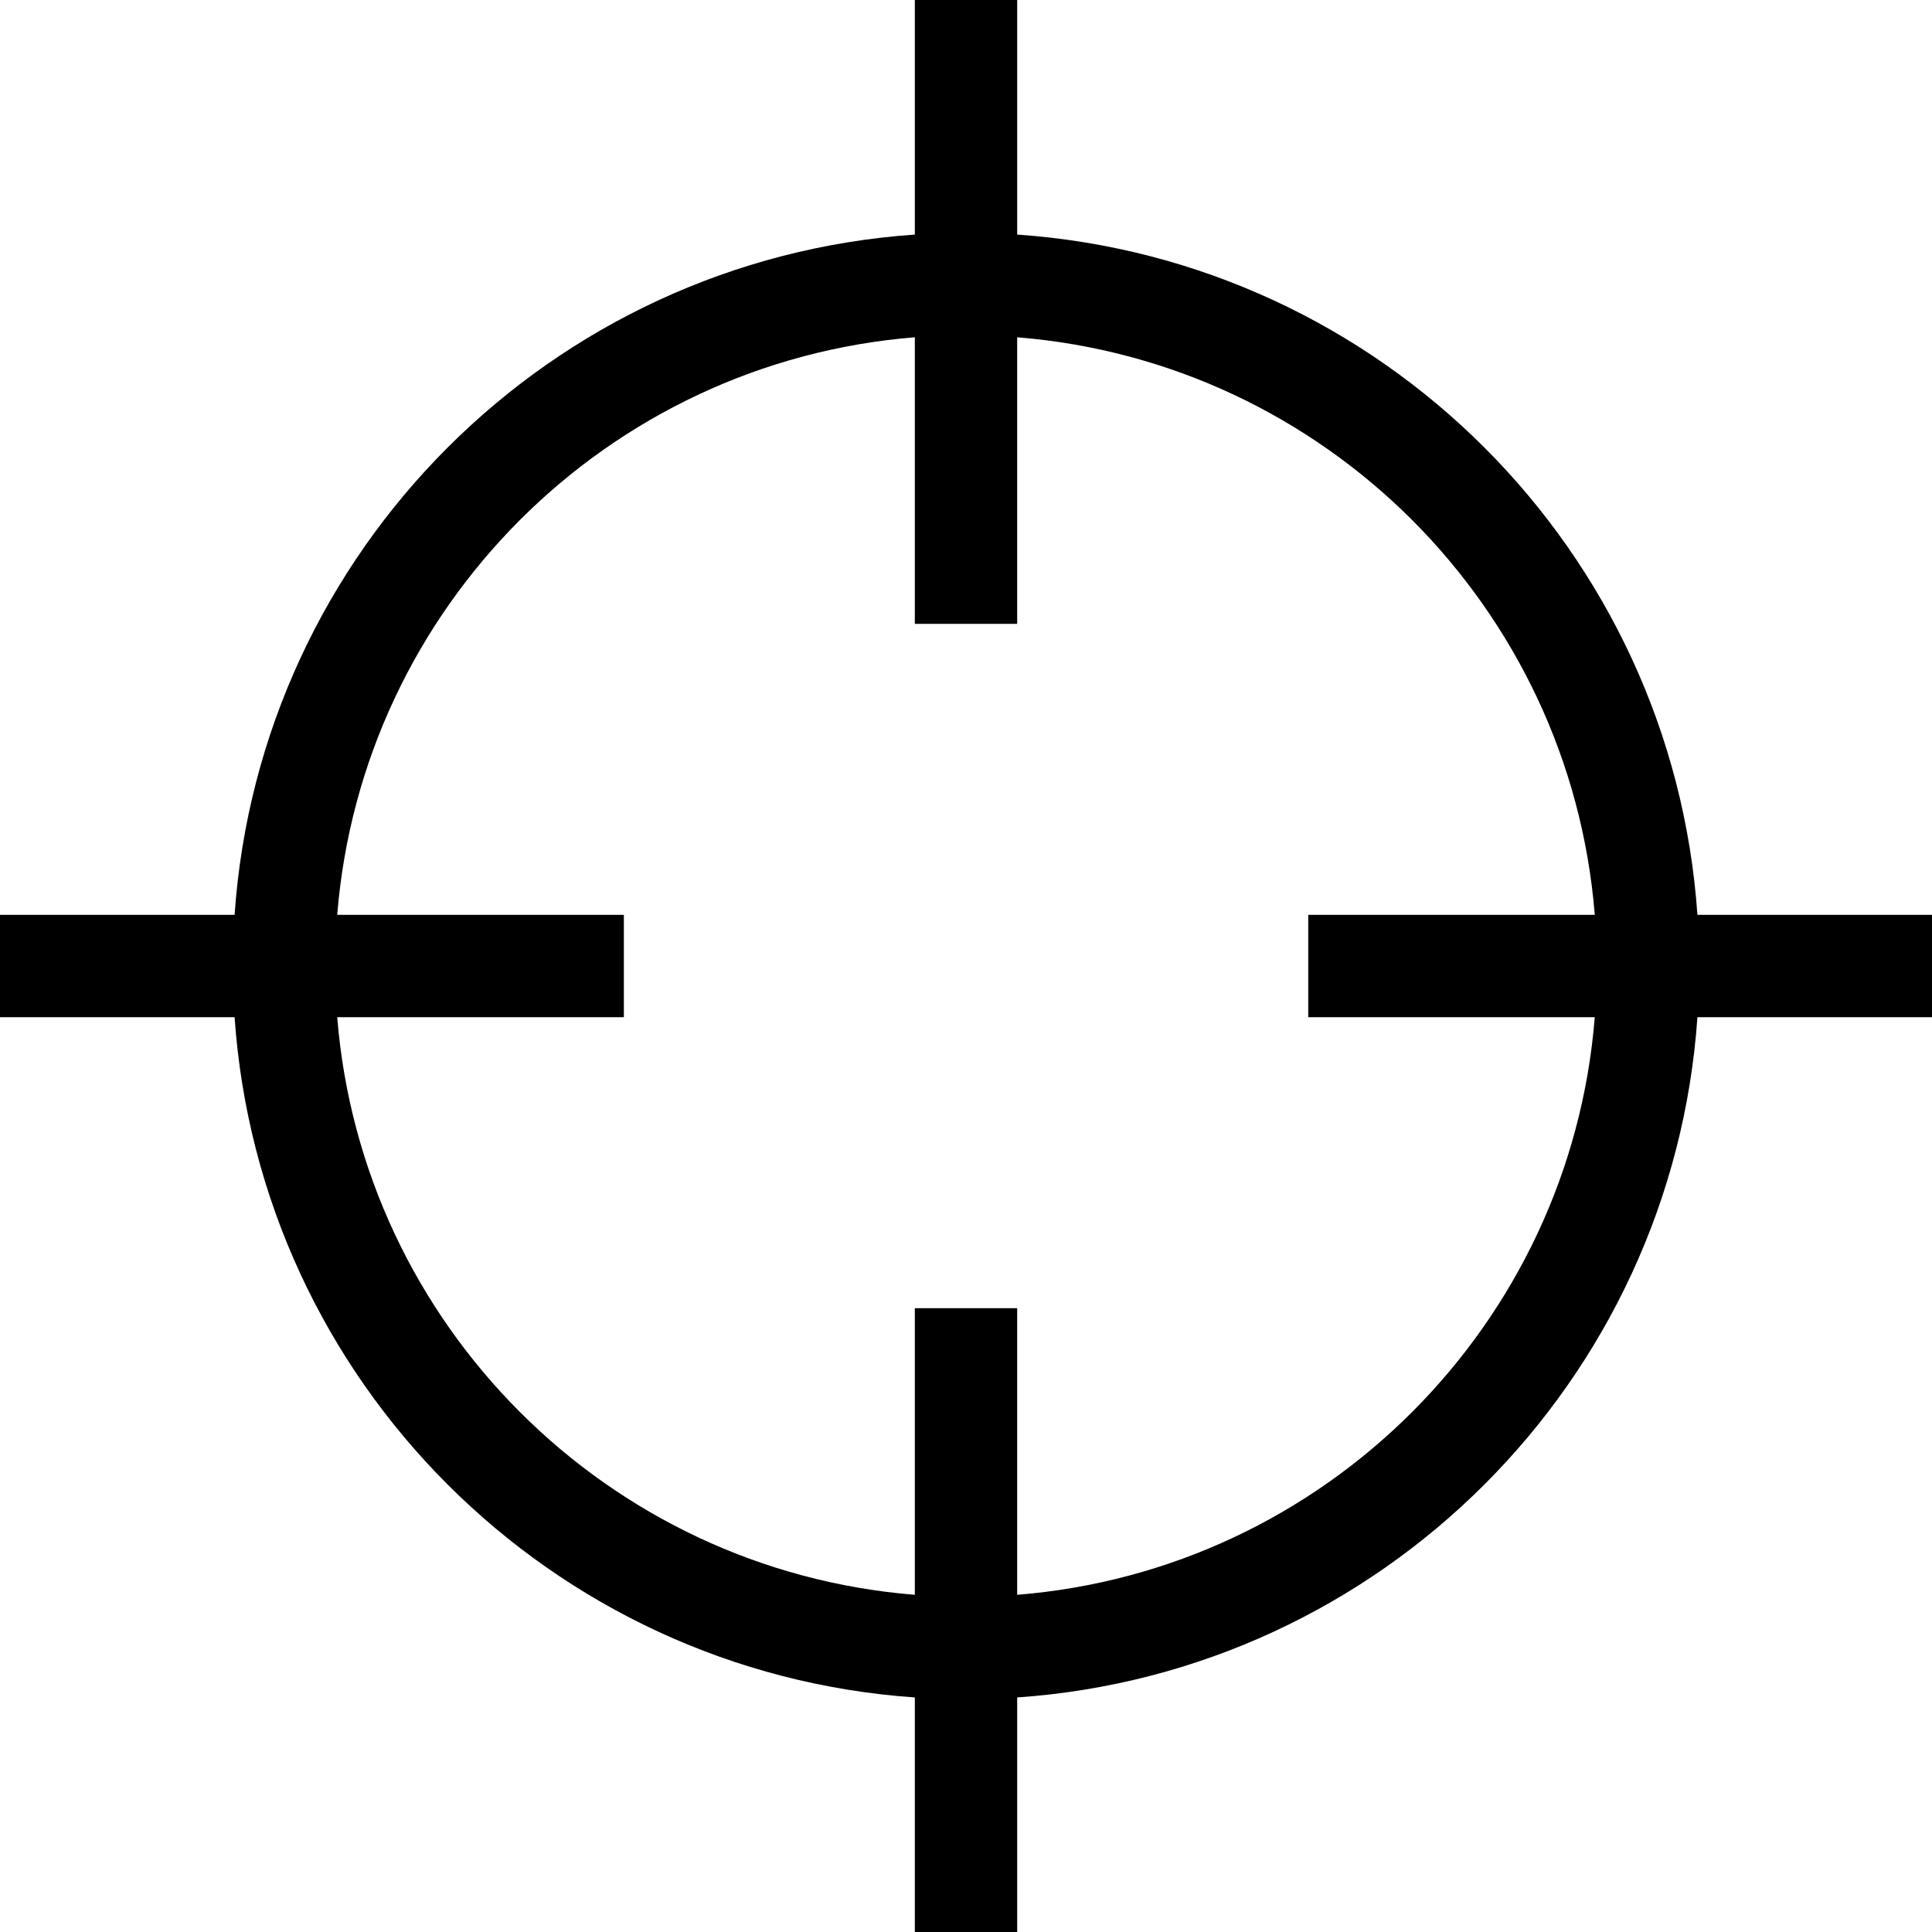 <svg xmlns="http://www.w3.org/2000/svg" xmlns:xlink="http://www.w3.org/1999/xlink" version="1.1" x="0px" y="0px" viewBox="0 0 355.821 355.828" enable-background="new 0 0 355.821 355.828" xml:space="preserve"><path fill="#000000" d="M312.618,168.485c-4.633-67.065-58.205-120.647-125.281-125.281V0h-18.851v43.204  C101.414,47.838,47.837,101.42,43.205,168.485H0v18.857h43.205c4.633,67.076,58.209,120.647,125.281,125.28v43.205h18.851v-43.205  c67.076-4.633,120.648-58.204,125.281-125.28h43.203v-18.857H312.618z M260.065,260.061c-18.973,18.973-44.385,31.378-72.729,33.659  v-52.783h-18.851v52.783c-28.338-2.281-53.75-14.687-72.724-33.659c-18.956-18.962-31.372-44.375-33.654-72.718h52.79v-18.857  h-52.79c2.282-28.338,14.699-53.745,33.654-72.724c18.973-18.955,44.386-31.366,72.724-33.643v52.778h18.851V62.119  c28.344,2.276,53.756,14.688,72.729,33.643c18.949,18.979,31.379,44.386,33.648,72.724h-52.771v18.857h52.771  C291.444,215.686,279.014,241.099,260.065,260.061z"></path></svg>
